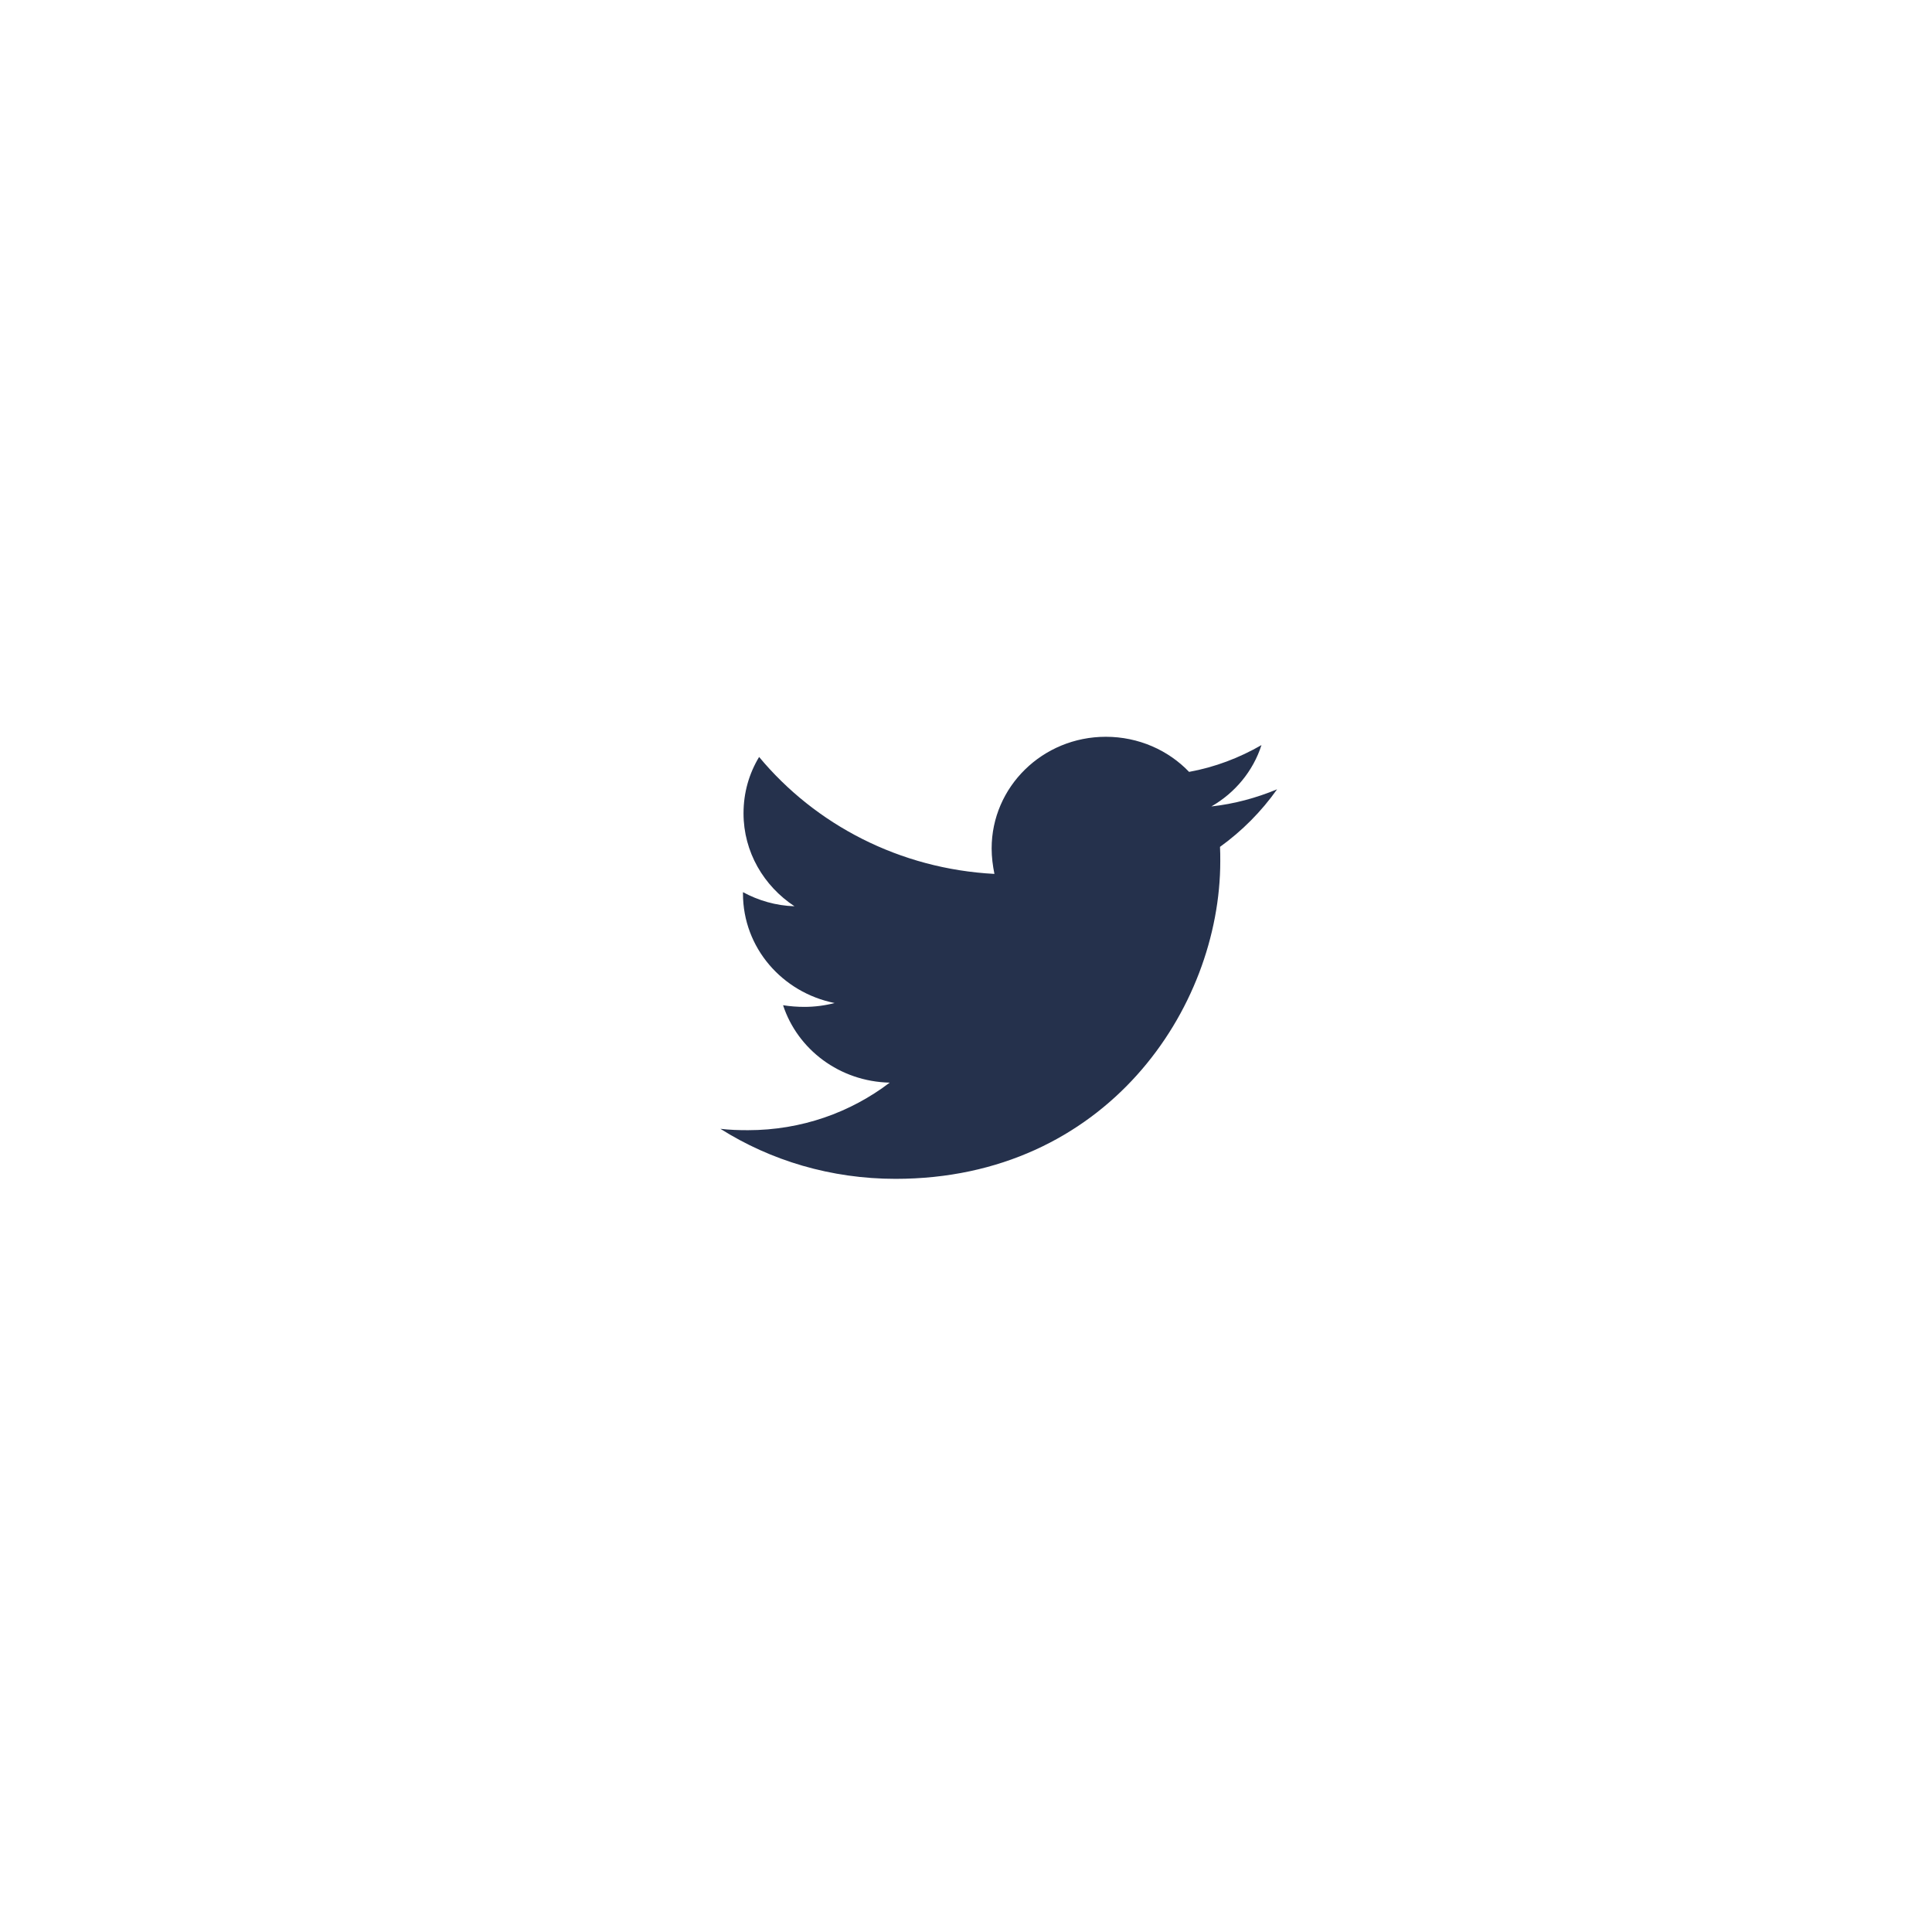 <svg width="118" height="118" viewBox="0 0 118 118" fill="none" xmlns="http://www.w3.org/2000/svg">
<g filter="url(#filter0_d_265_892)">
<circle cx="59" cy="57" r="45" fill="white"/>
</g>
<path d="M74.513 51.704C74.53 51.991 74.53 52.295 74.53 52.599C74.53 61.615 67.523 72 54.698 72C50.752 72 47.078 70.886 44 68.944C44.561 69.011 45.106 69.028 45.684 69.028C48.95 69.028 51.943 67.948 54.341 66.124C51.28 66.056 48.711 64.098 47.827 61.396C48.252 61.463 48.694 61.497 49.137 61.497C49.766 61.497 50.395 61.413 50.974 61.261C47.776 60.619 45.378 57.884 45.378 54.574V54.49C46.313 54.996 47.385 55.317 48.524 55.351C46.653 54.118 45.412 52.041 45.412 49.677C45.412 48.411 45.752 47.246 46.364 46.233C49.8 50.37 54.953 53.071 60.736 53.375C60.634 52.869 60.566 52.345 60.566 51.822C60.566 48.056 63.679 45 67.54 45C69.547 45 71.367 45.827 72.625 47.144C74.207 46.857 75.704 46.283 77.047 45.507C76.537 47.094 75.432 48.428 73.986 49.255C75.381 49.103 76.741 48.732 78 48.208C77.047 49.559 75.857 50.758 74.496 51.737L74.513 51.704Z" fill="#25314C"/>
<defs>
<filter id="filter0_d_265_892" x="0" y="0" width="118" height="118" filterUnits="userSpaceOnUse" color-interpolation-filters="sRGB">
<feFlood flood-opacity="0" result="BackgroundImageFix"/>
<feColorMatrix in="SourceAlpha" type="matrix" values="0 0 0 0 0 0 0 0 0 0 0 0 0 0 0 0 0 0 127 0" result="hardAlpha"/>
<feOffset dy="2"/>
<feGaussianBlur stdDeviation="7"/>
<feComposite in2="hardAlpha" operator="out"/>
<feColorMatrix type="matrix" values="0 0 0 0 1 0 0 0 0 0.545 0 0 0 0 0.404 0 0 0 0.25 0"/>
<feBlend mode="normal" in2="BackgroundImageFix" result="effect1_dropShadow_265_892"/>
<feBlend mode="normal" in="SourceGraphic" in2="effect1_dropShadow_265_892" result="shape"/>
</filter>
</defs>
</svg>
